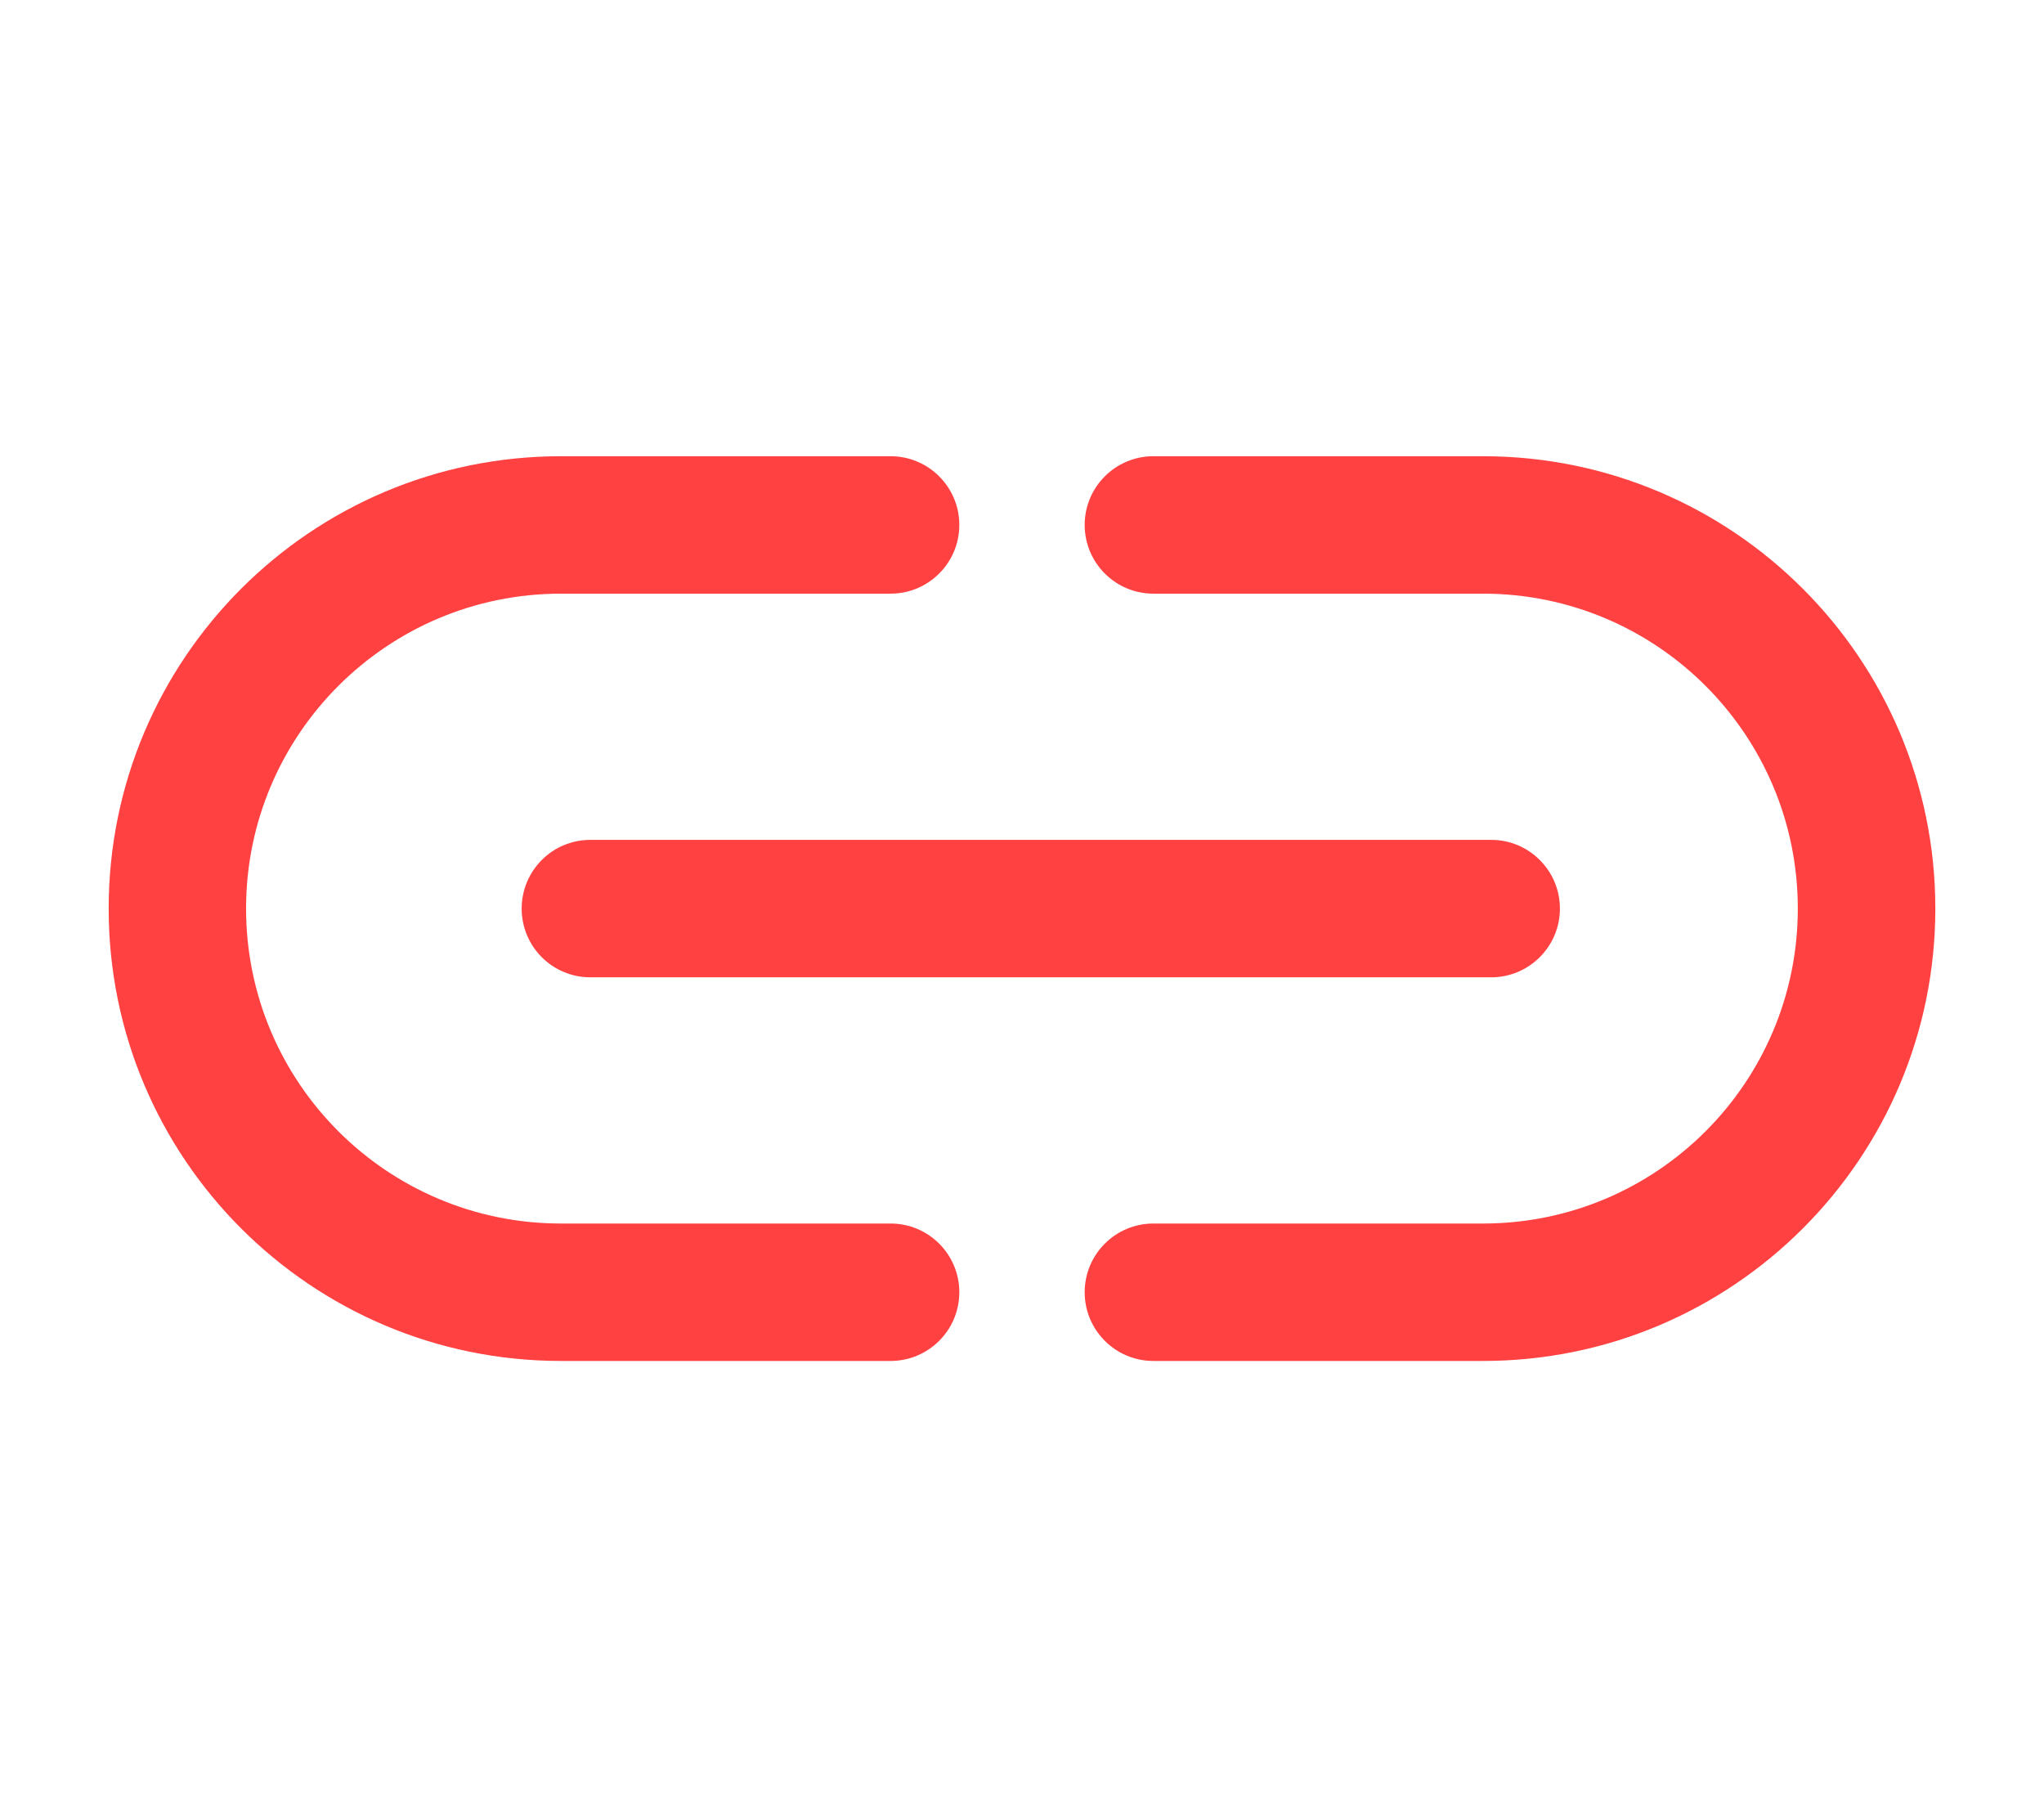 <svg width="18" height="16" viewBox="0 0 18 16" fill="none" xmlns="http://www.w3.org/2000/svg">
<path fill-rule="evenodd" clip-rule="evenodd" d="M17.043 8C17.043 10.2 15.259 11.983 13.06 11.983L10.157 11.983C9.823 11.983 9.552 11.712 9.552 11.378C9.552 11.044 9.823 10.773 10.157 10.773L13.06 10.773C14.591 10.773 15.832 9.531 15.832 8C15.832 6.469 14.591 5.227 13.06 5.227L10.157 5.227C9.823 5.227 9.552 4.956 9.552 4.622C9.552 4.288 9.823 4.017 10.157 4.017H13.06C15.259 4.017 17.043 5.8 17.043 8ZM0.957 8C0.957 5.8 2.741 4.017 4.94 4.017H7.843C8.177 4.017 8.448 4.288 8.448 4.622C8.448 4.956 8.177 5.227 7.843 5.227H4.94C3.409 5.227 2.167 6.469 2.167 8C2.167 9.531 3.409 10.773 4.94 10.773H7.843C8.177 10.773 8.448 11.044 8.448 11.378C8.448 11.712 8.177 11.983 7.843 11.983H4.94C2.741 11.983 0.957 10.2 0.957 8ZM5.199 7.395C4.864 7.395 4.594 7.666 4.594 8C4.594 8.334 4.864 8.605 5.199 8.605H13.132C13.466 8.605 13.737 8.334 13.737 8C13.737 7.666 13.466 7.395 13.132 7.395H5.199Z" fill="#FF4141"/>
</svg>
